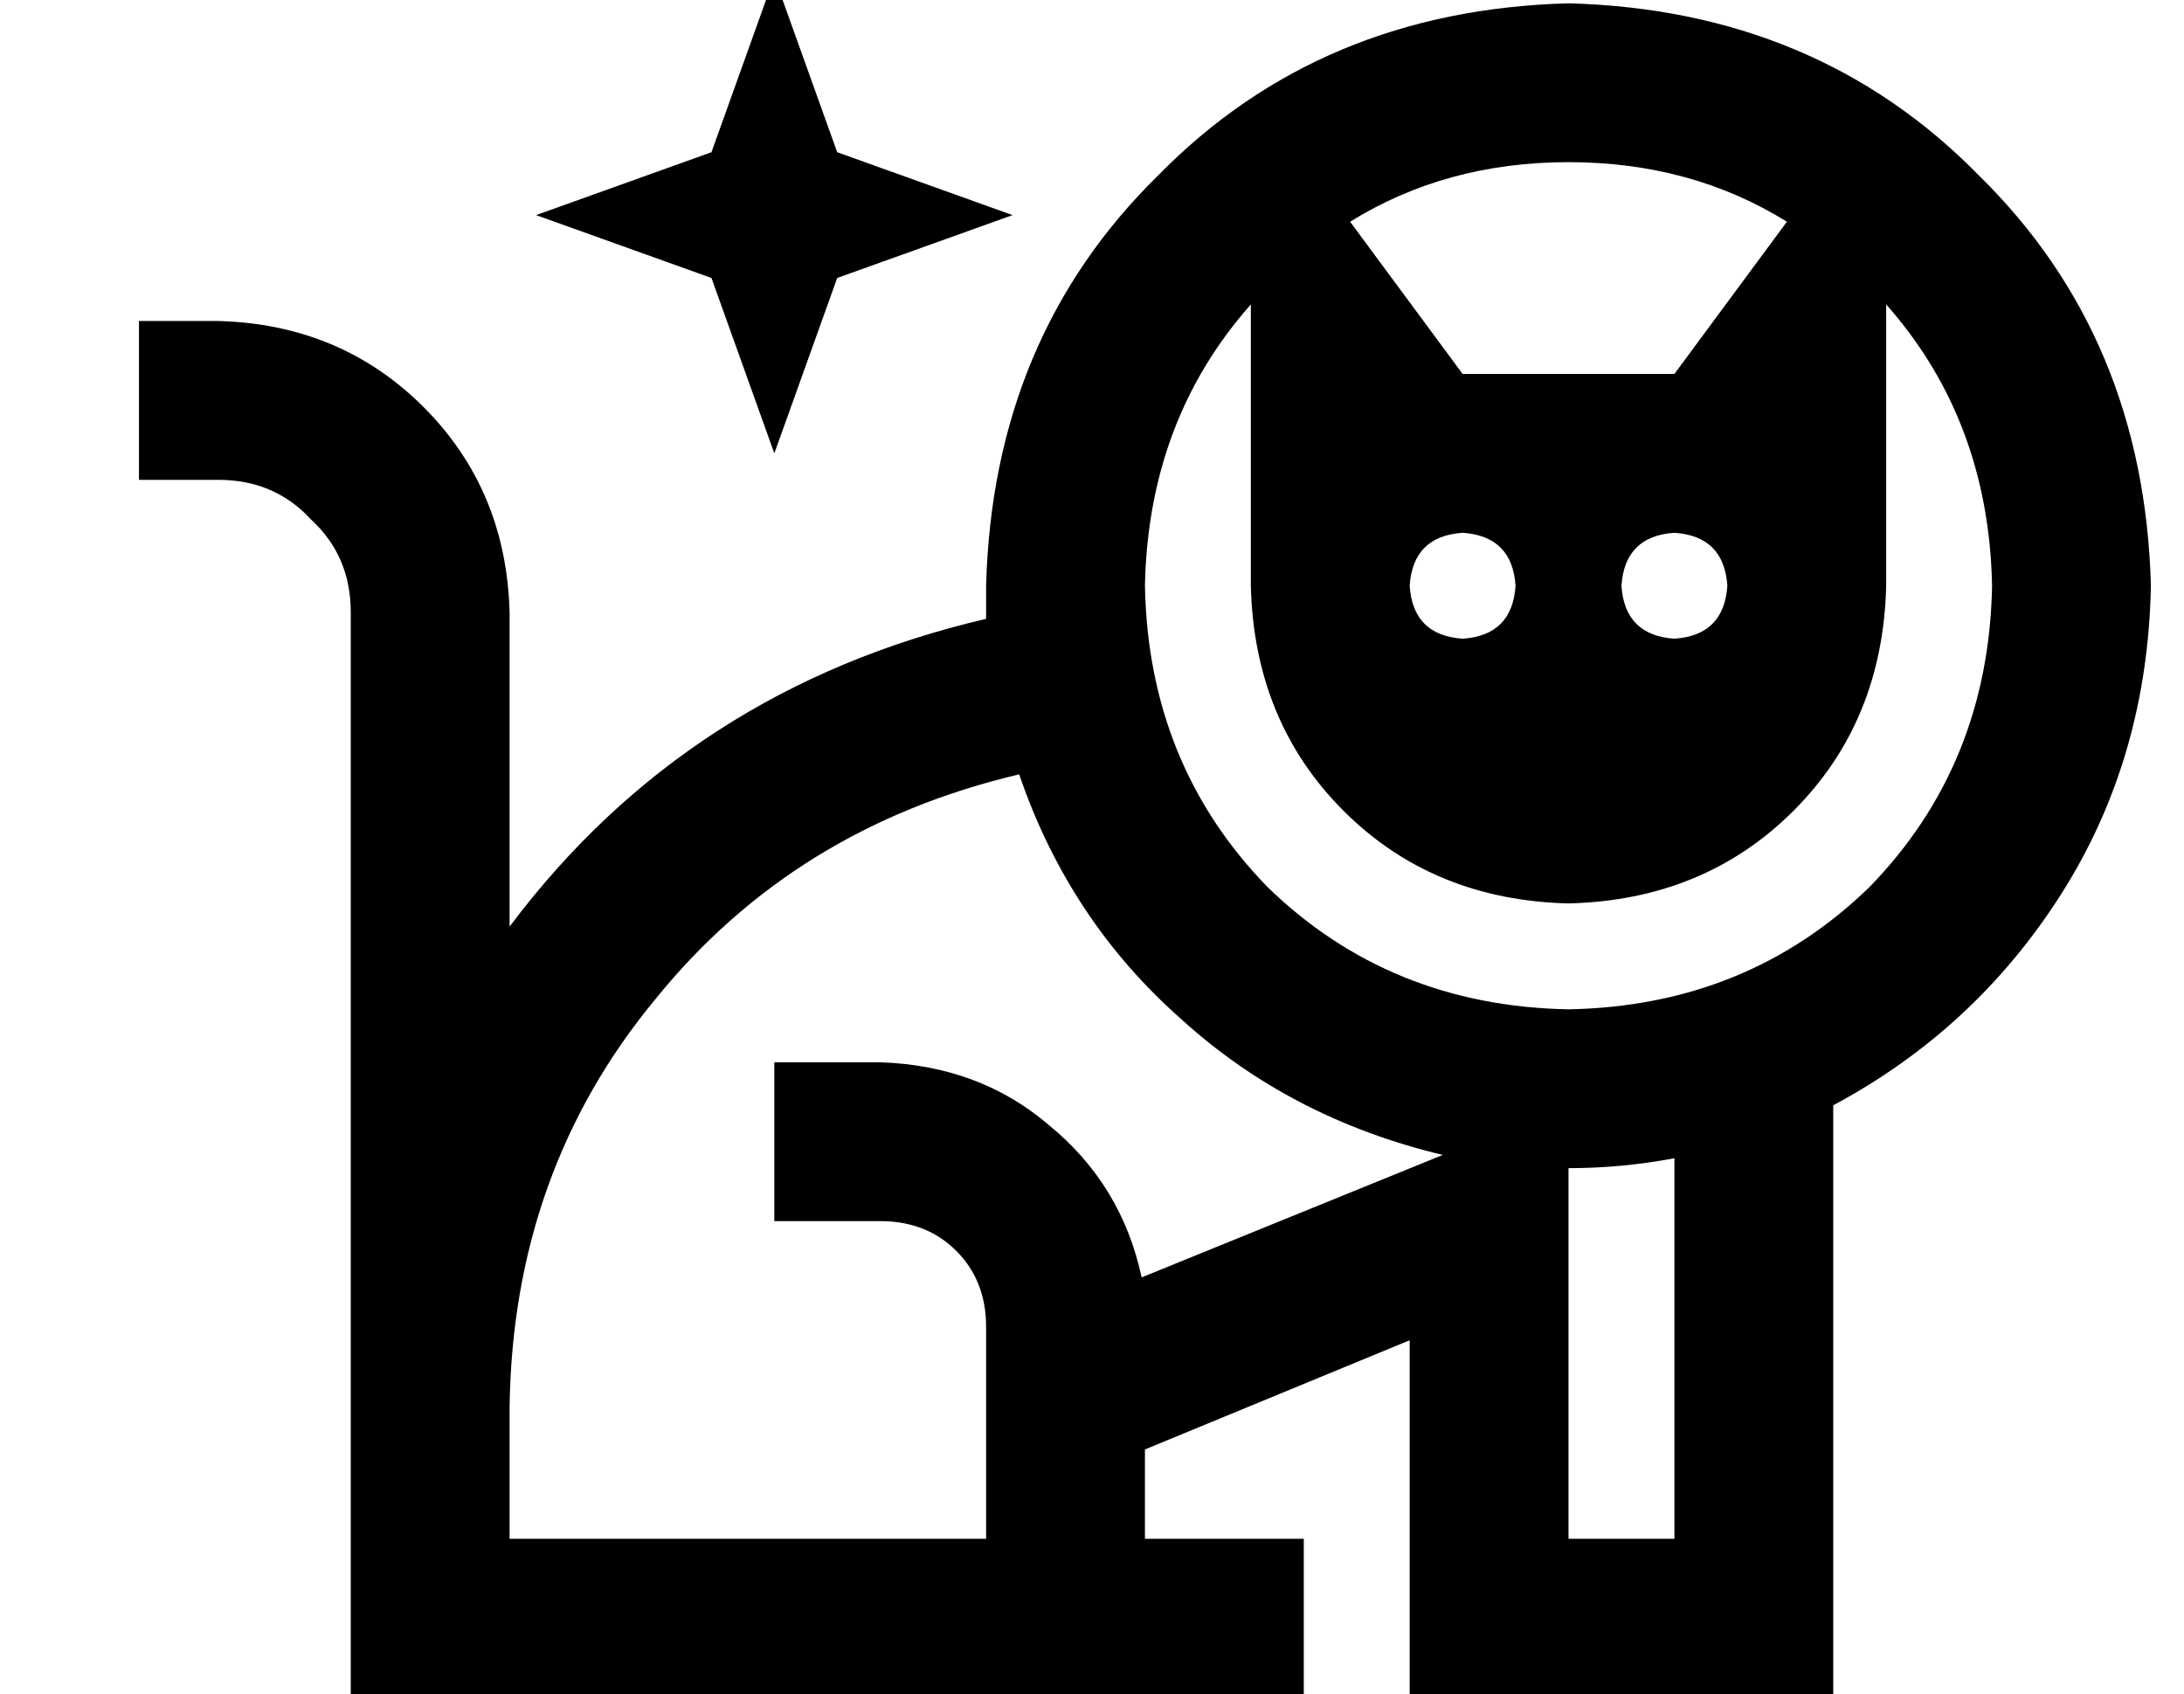 <?xml version="1.0" standalone="no"?>
<!DOCTYPE svg PUBLIC "-//W3C//DTD SVG 1.1//EN" "http://www.w3.org/Graphics/SVG/1.1/DTD/svg11.dtd" >
<svg xmlns="http://www.w3.org/2000/svg" xmlns:xlink="http://www.w3.org/1999/xlink" version="1.1" viewBox="-10 -40 660 512">
   <path fill="currentColor"
d="M243 6l53 19l-53 -19l53 19l-53 19v0l-19 53v0l-19 -53v0l-53 -19v0l53 -19v0l19 -53v0l19 53v0zM144 240q54 -72 144 -93v-10q2 -75 52 -124q49 -50 124 -52q75 2 124 52q50 49 52 124q-1 52 -27 93t-69 64v155v0v24v0h-24h-104v-24v0v-84v0l-80 33v0v27v0h24h24v48v0
h-24h-264v-24v0v-64v0v0v0v-240v0q0 -17 -12 -28q-11 -12 -28 -12h-24v0v-48v0h24v0q37 1 62 26t26 62v95v0zM144 385v40v-40v40h144v0v-64v0q0 -14 -9 -23t-23 -9h-32v0v-48v0h32v0q30 1 51 19q22 18 28 46l91 -37v0q-46 -11 -79 -41q-34 -30 -49 -74q-68 16 -110 68
q-43 52 -44 123v0zM464 329v96v-96v96h32v0v-115v0q-16 3 -32 3v16v0zM464 265q54 -1 91 -37v0v0q36 -37 37 -91q-1 -50 -32 -85v85v0q-1 41 -28 68t-68 28q-41 -1 -68 -28t-28 -68v-85v0q-31 35 -32 85q1 54 37 91q37 36 91 37v0zM398 27l34 46l-34 -46l34 46h64v0l34 -46
v0q-29 -18 -66 -18t-66 18v0zM432 153q15 -1 16 -16q-1 -15 -16 -16q-15 1 -16 16q1 15 16 16v0zM512 137q-1 -15 -16 -16q-15 1 -16 16q1 15 16 16q15 -1 16 -16v0z" />
</svg>
